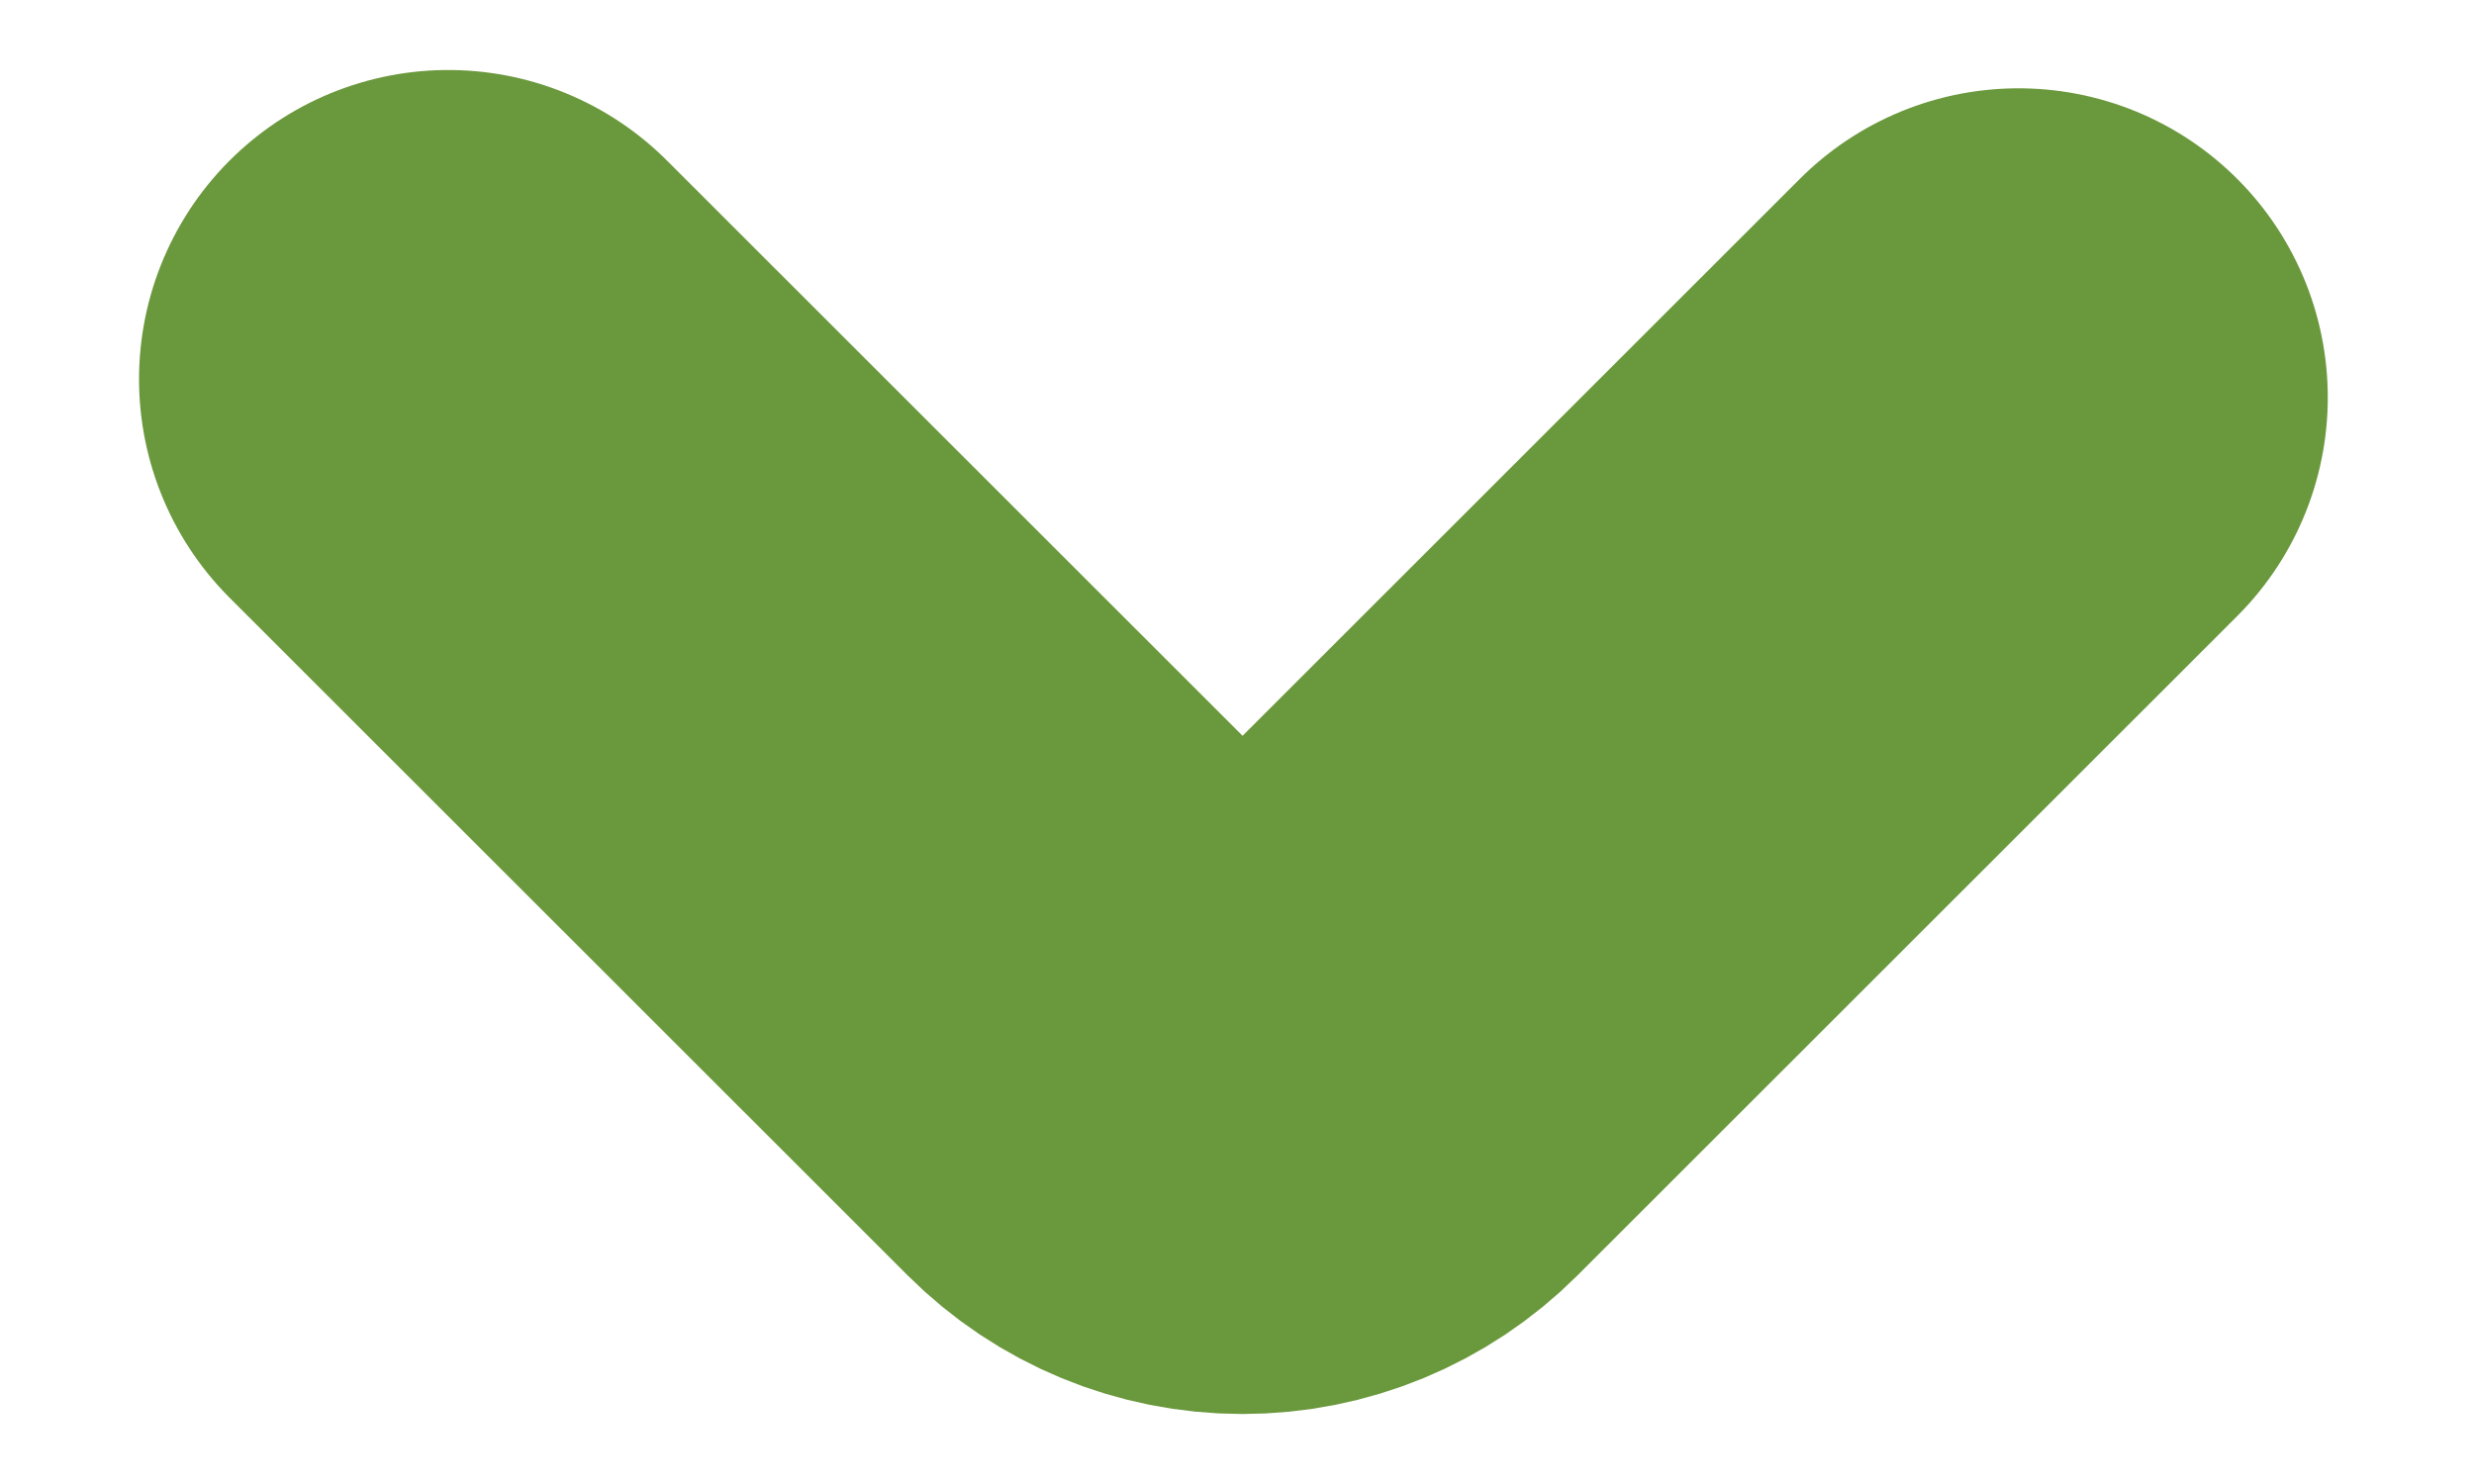 <svg width="10" height="6" viewBox="0 0 10 6" fill="none" xmlns="http://www.w3.org/2000/svg">
<path d="M1.812 1.533L4.553 4.273C4.677 4.397 4.846 4.467 5.022 4.467C5.199 4.467 5.368 4.397 5.492 4.273L8.159 1.607" stroke="#6A983C" stroke-width="2.5" stroke-linecap="round" stroke-linejoin="bevel"/>
</svg>

